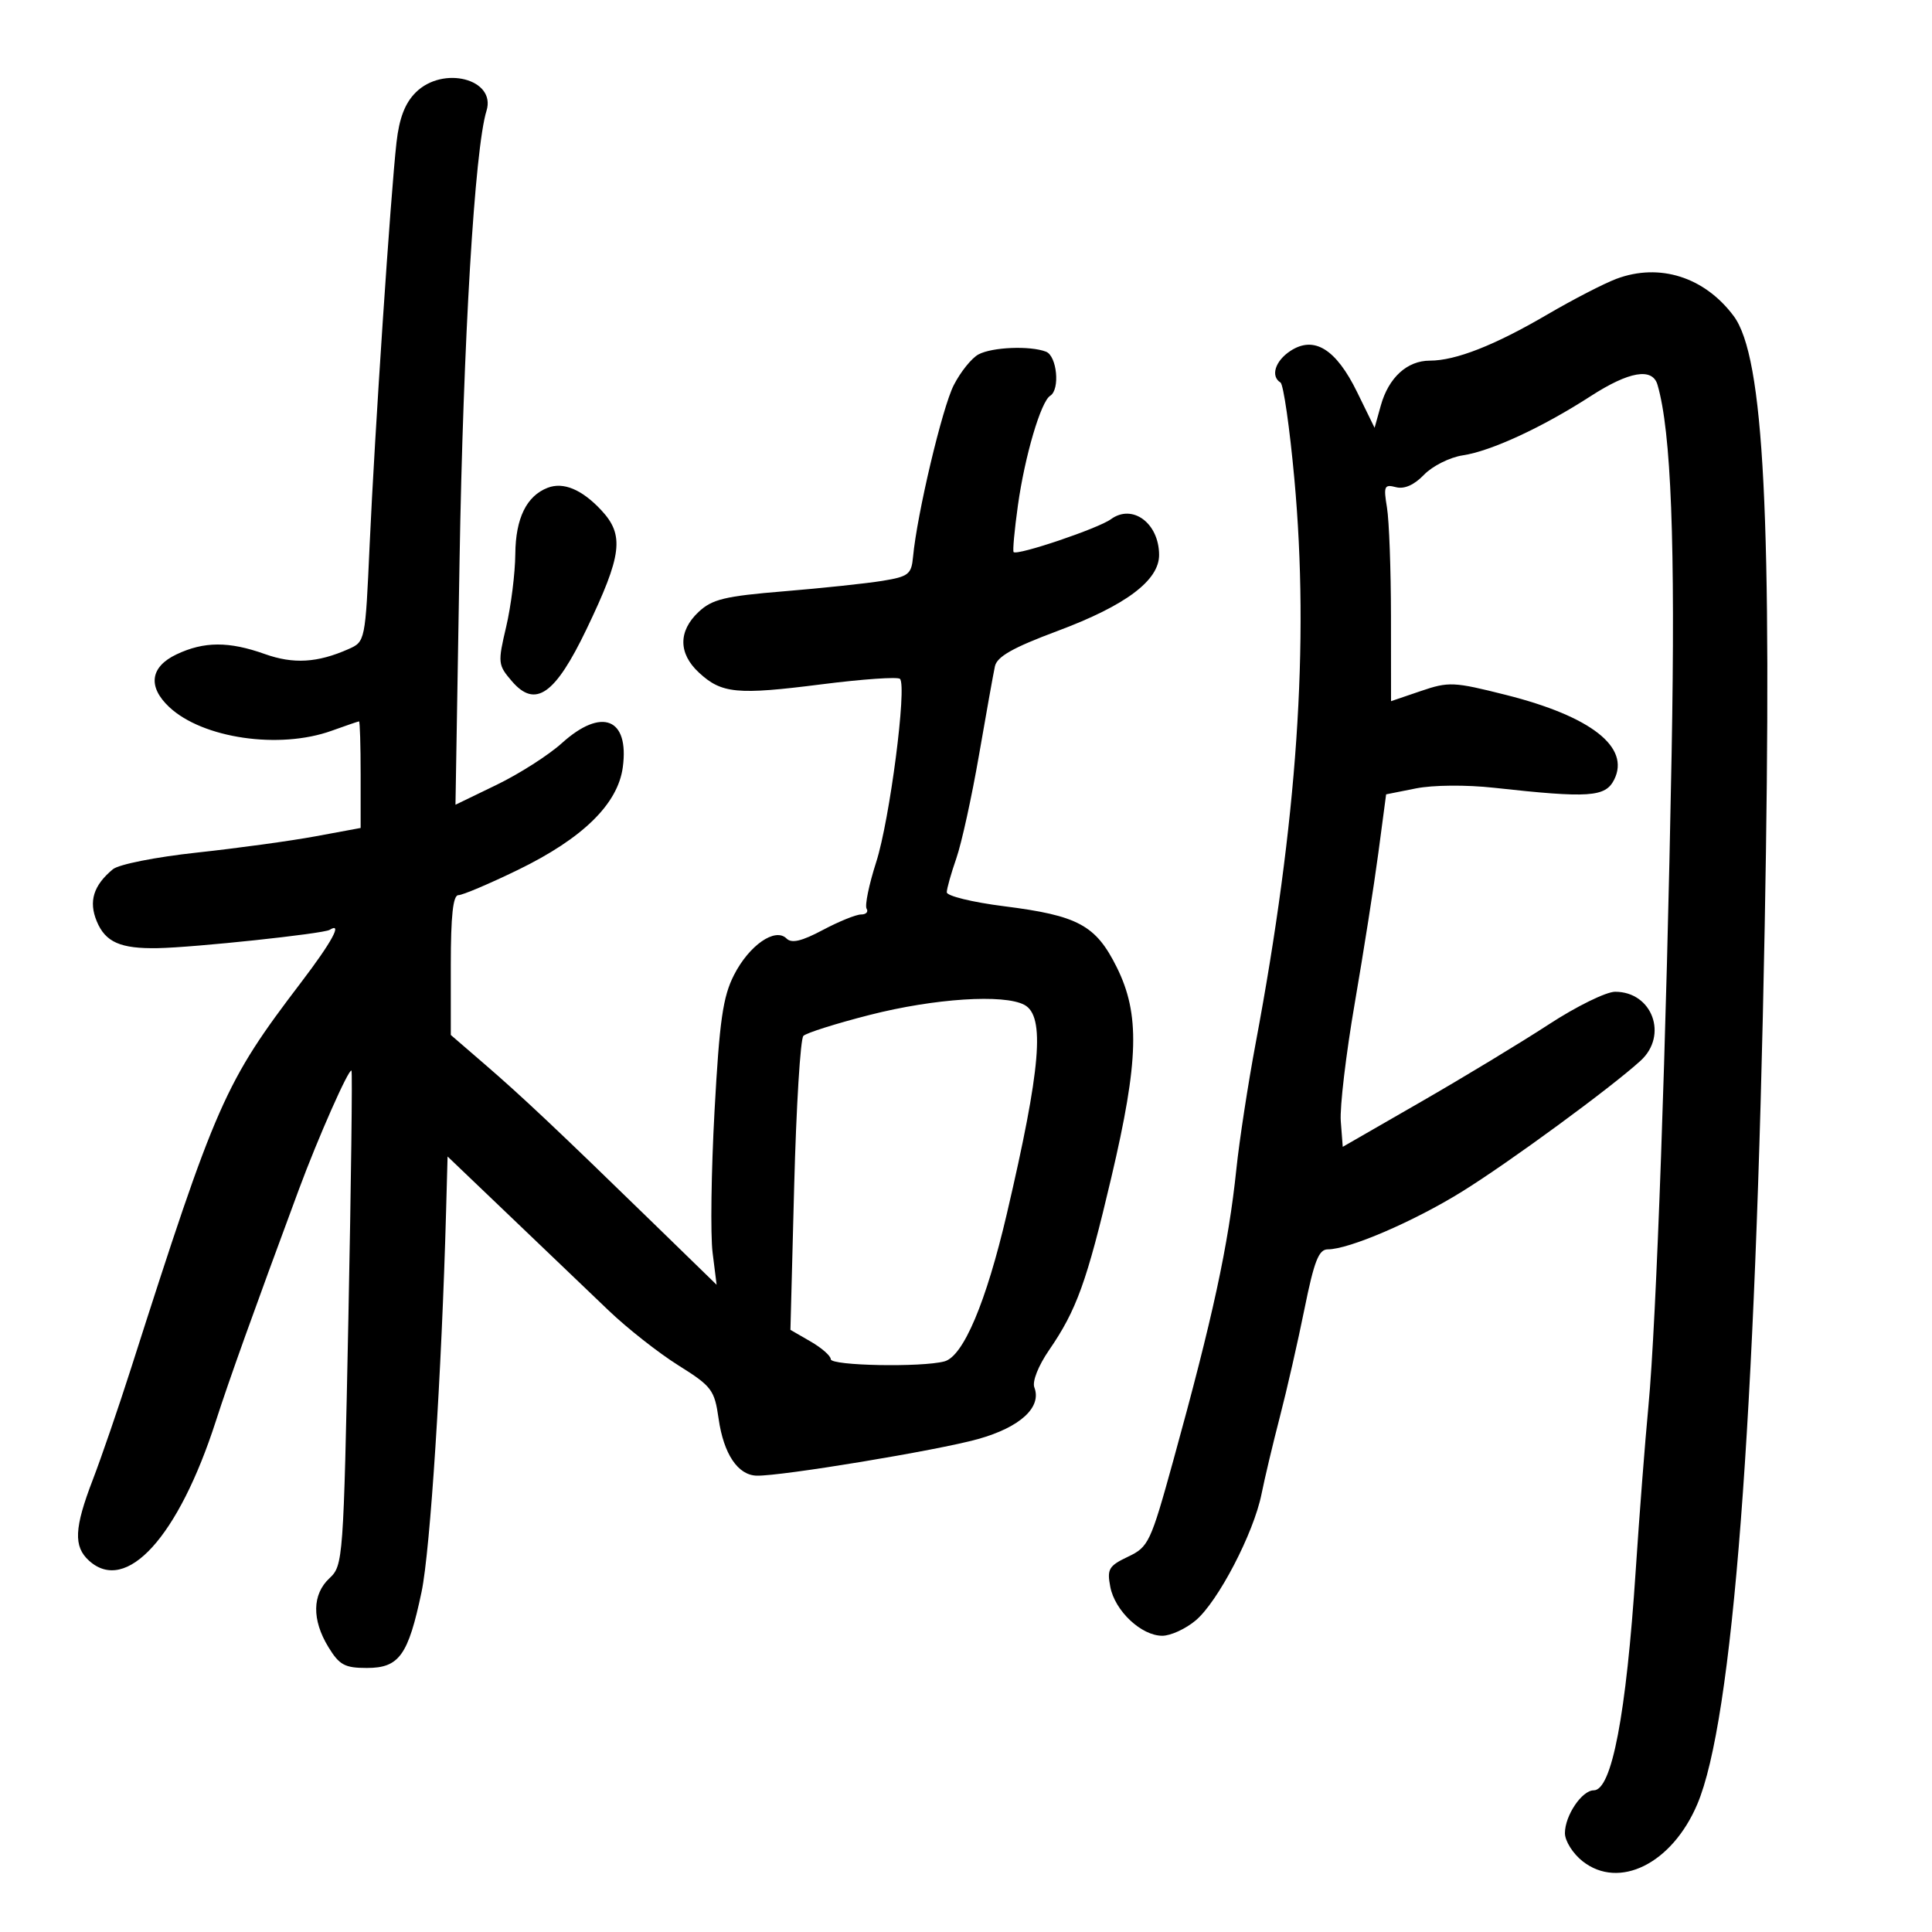 <svg xmlns="http://www.w3.org/2000/svg" width="300" height="300" viewBox="0 0 300 300" version="1.1">
	<path d="M 64.543 14.366 C 62.886 16.023, 61.995 18.344, 61.568 22.116 C 60.660 30.152, 58.174 67.391, 57.400 84.568 C 56.723 99.585, 56.712 99.639, 54.103 100.794 C 49.294 102.923, 45.564 103.143, 41.124 101.560 C 35.544 99.571, 31.675 99.586, 27.401 101.614 C 23.325 103.548, 22.903 106.621, 26.278 109.792 C 31.455 114.655, 43.384 116.395, 51.500 113.471 C 53.700 112.679, 55.612 112.023, 55.750 112.015 C 55.888 112.007, 56 115.727, 56 120.283 L 56 128.566 48.993 129.862 C 45.139 130.575, 36.850 131.712, 30.574 132.389 C 24.186 133.079, 18.441 134.219, 17.526 134.978 C 14.509 137.482, 13.741 139.961, 15.024 143.057 C 16.370 146.307, 18.705 147.335, 24.500 147.228 C 30.193 147.122, 50.202 144.993, 51.180 144.389 C 53.260 143.103, 51.556 146.237, 46.729 152.577 C 34.887 168.130, 33.595 171.064, 20.339 212.500 C 18.404 218.550, 15.736 226.321, 14.410 229.770 C 11.523 237.280, 11.391 240.139, 13.829 242.345 C 19.615 247.582, 27.711 238.667, 33.518 220.666 C 35.609 214.185, 39.268 203.978, 46.404 184.717 C 49.398 176.638, 54.175 165.842, 54.578 166.245 C 54.736 166.403, 54.518 183.748, 54.095 204.791 C 53.341 242.225, 53.278 243.093, 51.162 245.064 C 48.469 247.573, 48.405 251.512, 50.989 255.750 C 52.692 258.543, 53.532 259, 56.962 259 C 61.986 259, 63.385 257.055, 65.462 247.180 C 66.808 240.783, 68.582 213.222, 69.269 188.041 L 69.500 179.582 79.398 189.041 C 84.841 194.243, 91.645 200.750, 94.516 203.500 C 97.388 206.250, 102.249 210.075, 105.319 212 C 110.541 215.275, 110.945 215.809, 111.587 220.308 C 112.367 225.772, 114.573 229.068, 117.500 229.140 C 121.288 229.235, 145.622 225.210, 151.883 223.453 C 158.424 221.617, 161.797 218.519, 160.613 215.434 C 160.262 214.519, 161.224 212.081, 162.894 209.653 C 167.166 203.445, 168.754 199.045, 172.559 182.870 C 176.849 164.629, 177.033 157.466, 173.397 150.169 C 170.151 143.655, 167.404 142.171, 155.897 140.719 C 151.004 140.101, 147.007 139.124, 147.015 138.548 C 147.023 137.972, 147.692 135.597, 148.502 133.271 C 149.313 130.945, 150.893 123.745, 152.014 117.271 C 153.135 110.797, 154.249 104.587, 154.489 103.472 C 154.816 101.956, 157.271 100.568, 164.206 97.978 C 174.817 94.015, 180.008 90.123, 179.985 86.146 C 179.956 81.217, 175.841 78.181, 172.500 80.624 C 170.539 82.058, 157.970 86.303, 157.393 85.727 C 157.227 85.560, 157.528 82.291, 158.063 78.462 C 159.130 70.824, 161.628 62.348, 163.076 61.453 C 164.633 60.491, 164.130 55.264, 162.418 54.607 C 159.940 53.656, 154.065 53.895, 151.938 55.033 C 150.875 55.602, 149.148 57.751, 148.098 59.809 C 146.308 63.317, 142.389 79.852, 141.776 86.482 C 141.526 89.181, 141.073 89.534, 137 90.197 C 134.525 90.600, 127.650 91.329, 121.722 91.817 C 112.530 92.573, 110.581 93.045, 108.472 95.026 C 105.307 98, 105.326 101.471, 108.525 104.436 C 112.053 107.705, 114.427 107.933, 127.579 106.260 C 133.929 105.453, 139.405 105.072, 139.746 105.413 C 140.855 106.522, 138.158 127.322, 136.058 133.857 C 134.934 137.354, 134.263 140.616, 134.566 141.107 C 134.870 141.598, 134.483 142, 133.708 142 C 132.932 142, 130.256 143.085, 127.761 144.412 C 124.482 146.156, 122.922 146.522, 122.132 145.732 C 120.371 143.971, 116.323 146.784, 113.971 151.404 C 112.248 154.785, 111.722 158.467, 110.953 172.500 C 110.441 181.850, 110.305 191.750, 110.650 194.500 L 111.277 199.500 101.388 189.875 C 86.437 175.322, 81.080 170.273, 75.285 165.270 L 70 160.708 70 149.854 C 70 142.197, 70.347 139, 71.177 139 C 71.824 139, 75.987 137.234, 80.427 135.076 C 90.488 130.185, 95.943 124.845, 96.708 119.138 C 97.732 111.509, 93.436 109.806, 87.253 115.388 C 85.189 117.252, 80.626 120.168, 77.113 121.869 L 70.726 124.961 71.356 87.231 C 71.931 52.889, 73.712 23.101, 75.544 17.204 C 77.077 12.270, 68.780 10.129, 64.543 14.366 M 251 43.295 C 249.075 44.016, 244.237 46.514, 240.249 48.847 C 232.074 53.630, 226.036 56, 222.027 56 C 218.497 56, 215.625 58.627, 214.413 62.965 L 213.445 66.430 210.729 60.879 C 207.455 54.187, 204.048 52.084, 200.377 54.489 C 198.005 56.043, 197.256 58.422, 198.833 59.397 C 199.291 59.680, 200.262 66.426, 200.990 74.389 C 203.331 99.991, 201.442 127.531, 194.978 162 C 193.792 168.325, 192.446 177.100, 191.987 181.500 C 190.747 193.387, 188.326 204.574, 182.180 226.818 C 178.664 239.541, 178.351 240.208, 175.157 241.726 C 172.168 243.148, 171.876 243.644, 172.406 246.408 C 173.120 250.139, 177.226 254, 180.479 254 C 181.781 254, 184.119 252.926, 185.673 251.613 C 189.144 248.682, 194.665 238.079, 195.887 232 C 196.384 229.525, 197.671 224.115, 198.745 219.977 C 199.819 215.839, 201.538 208.302, 202.563 203.227 C 204.060 195.821, 204.774 194, 206.177 194 C 209.473 194, 219.502 189.687, 227 185.045 C 234.263 180.549, 250.161 168.896, 254.750 164.706 C 259.064 160.766, 256.568 154, 250.800 154 C 249.401 154, 244.766 156.279, 240.500 159.064 C 236.234 161.849, 227.288 167.267, 220.622 171.104 L 208.500 178.080 208.196 174.105 C 208.028 171.919, 209.002 163.688, 210.359 155.815 C 211.716 147.942, 213.369 137.415, 214.032 132.423 L 215.237 123.346 219.868 122.423 C 222.532 121.892, 227.687 121.851, 232 122.326 C 246.770 123.954, 249.284 123.783, 250.648 121.063 C 253.175 116.025, 247.071 111.242, 233.864 107.912 C 225.726 105.860, 224.962 105.825, 220.614 107.307 L 216 108.879 215.989 95.689 C 215.983 88.435, 215.704 80.840, 215.368 78.812 C 214.817 75.481, 214.952 75.175, 216.760 75.647 C 218.062 75.988, 219.588 75.312, 221.130 73.711 C 222.434 72.358, 225.139 71.006, 227.142 70.706 C 231.522 70.050, 239.517 66.351, 246.966 61.535 C 252.964 57.656, 256.584 57.036, 257.376 59.750 C 259.500 67.021, 260.163 84.342, 259.569 117 C 258.756 161.630, 257.198 205.426, 255.963 218.388 C 255.441 223.869, 254.552 235.361, 253.988 243.927 C 252.517 266.267, 250.276 278, 247.479 278 C 245.641 278, 243 281.922, 243 284.650 C 243 285.864, 244.235 287.826, 245.747 289.016 C 251.415 293.474, 259.628 289.392, 263.550 280.168 C 269.055 267.219, 272.590 221.160, 274.025 143.692 C 275.198 80.397, 273.923 55.392, 269.201 49.067 C 264.679 43.010, 257.688 40.793, 251 43.295 M 85.035 75.744 C 81.763 77.008, 80.067 80.476, 80.018 86 C 79.991 89.025, 79.352 94.122, 78.598 97.326 C 77.278 102.935, 77.312 103.251, 79.496 105.790 C 83.129 110.014, 86.194 107.872, 91.077 97.695 C 96.604 86.176, 96.985 83.096, 93.359 79.215 C 90.351 75.997, 87.480 74.799, 85.035 75.744 M 135.045 157.598 C 129.844 158.925, 125.211 160.389, 124.749 160.851 C 124.286 161.314, 123.645 171.774, 123.322 184.096 L 122.737 206.500 125.868 208.307 C 127.591 209.300, 129 210.538, 129 211.057 C 129 212.075, 143.112 212.345, 146.655 211.395 C 149.584 210.609, 153.128 202.227, 156.336 188.500 C 161.632 165.842, 162.310 157.772, 159.066 156.035 C 155.880 154.330, 145.107 155.031, 135.045 157.598" stroke="none" fill="black" fill-rule="evenodd"/>
</svg>